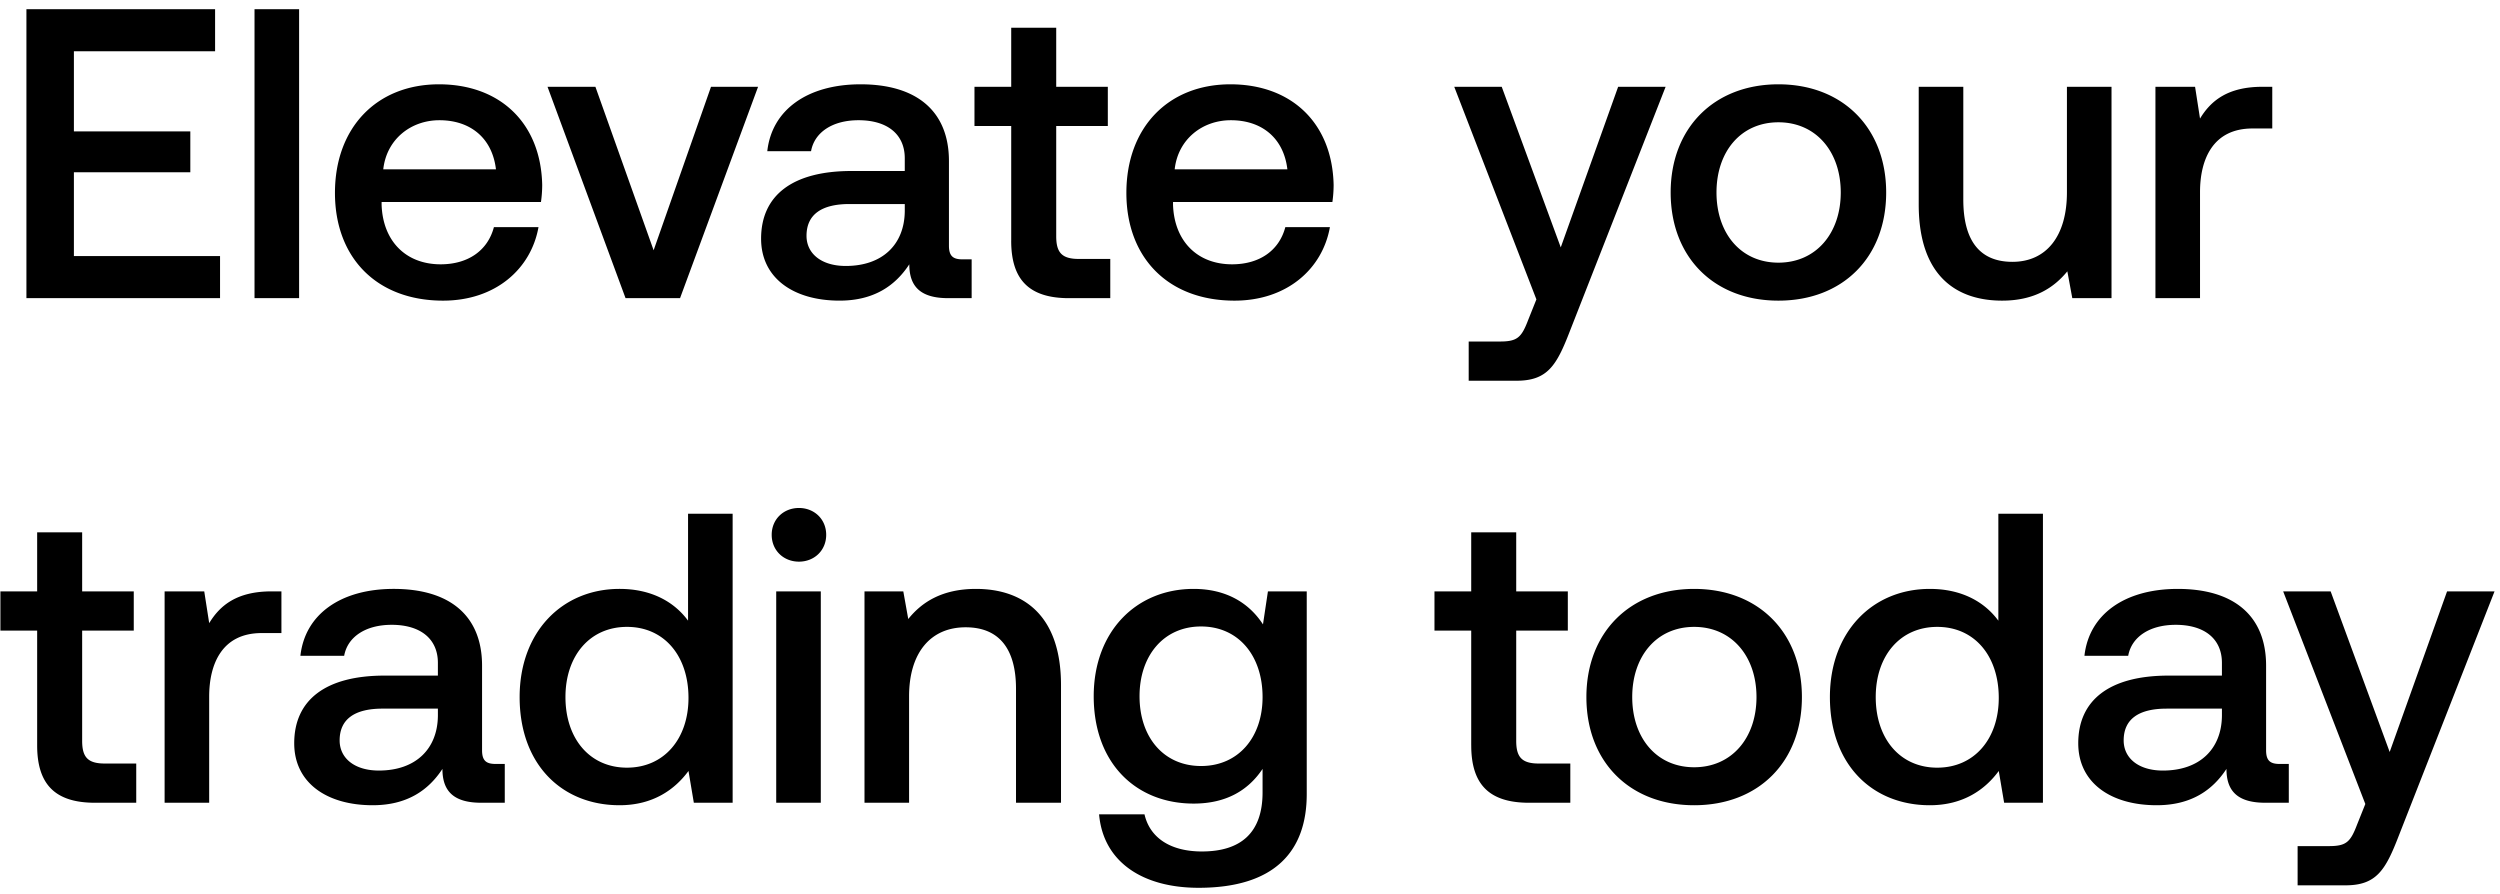 <svg width="109" height="39" viewBox="0 0 109 39" fill="none" xmlns="http://www.w3.org/2000/svg"><path d="M1.152 13h8.442v-1.836H3.222V7.51h5.076V5.728H3.222V2.236h6.156V.4H1.152V13zm9.945 0h1.944V.4h-1.944V13zm8.223.108c2.286 0 3.834-1.386 4.158-3.204h-1.944c-.27 1.026-1.134 1.62-2.322 1.62-1.53 0-2.52-1.026-2.574-2.592v-.126h6.948a5.28 5.28 0 00.054-.738c-.054-2.7-1.836-4.392-4.5-4.392-2.718 0-4.536 1.89-4.536 4.734 0 2.826 1.818 4.698 4.716 4.698zm-2.61-5.724c.144-1.314 1.206-2.142 2.448-2.142 1.35 0 2.304.774 2.466 2.142H16.71zM27.274 13h2.376l3.402-9.216H31l-2.502 7.128-2.538-7.128h-2.088L27.274 13zm14.694-1.692c-.396 0-.594-.126-.594-.594v-3.69c0-2.178-1.404-3.348-3.852-3.348-2.322 0-3.87 1.116-4.068 2.916h1.908c.144-.81.918-1.35 2.07-1.35 1.278 0 2.016.63 2.016 1.656v.558h-2.322c-2.574 0-3.942 1.062-3.942 2.952 0 1.71 1.404 2.7 3.42 2.7 1.494 0 2.43-.648 3.042-1.584 0 .918.432 1.476 1.692 1.476h1.026v-1.692h-.396zm-2.52-2.088c-.018 1.422-.954 2.376-2.574 2.376-1.062 0-1.71-.54-1.71-1.314 0-.936.666-1.386 1.872-1.386h2.412v.324zm4.64 1.278c0 1.674.757 2.502 2.52 2.502h1.8v-1.71h-1.367c-.738 0-.99-.27-.99-.99V5.494h2.25v-1.71h-2.25V1.21h-1.962v2.574h-1.602v1.71h1.602v5.004zm9.738 2.61c2.286 0 3.834-1.386 4.158-3.204H56.04c-.27 1.026-1.134 1.62-2.322 1.62-1.53 0-2.52-1.026-2.574-2.592v-.126h6.948a5.28 5.28 0 00.054-.738c-.054-2.7-1.836-4.392-4.5-4.392-2.718 0-4.536 1.89-4.536 4.734 0 2.826 1.818 4.698 4.716 4.698zm-2.61-5.724c.144-1.314 1.206-2.142 2.448-2.142 1.35 0 2.304.774 2.466 2.142h-4.914zm15.771 5.67l-.36.9c-.288.756-.468.936-1.224.936h-1.368v1.71h2.088c1.35 0 1.746-.666 2.322-2.16l4.176-10.656h-2.07l-2.502 7.002-2.574-7.002h-2.07l3.582 9.27zm10.552.054c2.808 0 4.698-1.89 4.698-4.716 0-2.808-1.89-4.716-4.698-4.716-2.808 0-4.698 1.908-4.698 4.716 0 2.826 1.89 4.716 4.698 4.716zm0-1.656c-1.639 0-2.7-1.278-2.7-3.06s1.061-3.06 2.7-3.06c1.638 0 2.718 1.278 2.718 3.06s-1.08 3.06-2.719 3.06zm12.579-3.06c0 1.908-.9 3.024-2.376 3.024-1.422 0-2.142-.918-2.142-2.718V3.784h-1.944v5.13c0 3.15 1.674 4.194 3.636 4.194 1.422 0 2.268-.576 2.844-1.278l.216 1.17h1.71V3.784h-1.944v4.608zm8.521-4.608c-1.512 0-2.25.612-2.718 1.386l-.216-1.386h-1.728V13h1.944V8.374c0-1.422.558-2.772 2.286-2.772h.864V3.784h-.432zM1.62 32.498c0 1.674.756 2.502 2.52 2.502h1.8v-1.71H4.572c-.738 0-.99-.27-.99-.99v-4.806h2.25v-1.71h-2.25V23.21H1.62v2.574H.018v1.71H1.62v5.004zm10.219-6.714c-1.512 0-2.25.612-2.718 1.386l-.216-1.386H7.177V35H9.12v-4.626c0-1.422.558-2.772 2.286-2.772h.864v-1.818h-.432zm9.773 7.524c-.396 0-.594-.126-.594-.594v-3.69c0-2.178-1.404-3.348-3.852-3.348-2.322 0-3.87 1.116-4.068 2.916h1.908c.144-.81.918-1.35 2.07-1.35 1.278 0 2.016.63 2.016 1.656v.558H16.77c-2.574 0-3.942 1.062-3.942 2.952 0 1.71 1.404 2.7 3.42 2.7 1.494 0 2.43-.648 3.042-1.584 0 .918.432 1.476 1.692 1.476h1.026v-1.692h-.396zm-2.52-2.088c-.018 1.422-.954 2.376-2.574 2.376-1.062 0-1.71-.54-1.71-1.314 0-.936.666-1.386 1.872-1.386h2.412v.324zM30 27.062c-.594-.81-1.584-1.386-2.988-1.386-2.502 0-4.356 1.872-4.356 4.716 0 2.952 1.854 4.716 4.356 4.716 1.458 0 2.412-.684 3.006-1.494L30.251 35h1.692V22.4h-1.944v4.662zm-2.664 6.408c-1.62 0-2.682-1.26-2.682-3.078 0-1.8 1.062-3.06 2.682-3.06 1.62 0 2.682 1.26 2.682 3.096 0 1.782-1.062 3.042-2.682 3.042zm7.498-8.982c.666 0 1.188-.486 1.188-1.17 0-.684-.522-1.17-1.188-1.17-.666 0-1.188.486-1.188 1.17 0 .684.522 1.17 1.188 1.17zM33.843 35h1.944v-9.216h-1.944V35zm8.71-9.324c-1.495 0-2.377.594-2.953 1.314l-.216-1.206h-1.692V35h1.944v-4.644c0-1.872.918-3.006 2.466-3.006 1.458 0 2.196.936 2.196 2.682V35h1.962v-5.13c0-3.078-1.674-4.194-3.708-4.194zm12.513 1.548c-.594-.918-1.584-1.548-3.024-1.548-2.502 0-4.356 1.854-4.356 4.68 0 2.934 1.854 4.68 4.356 4.68 1.44 0 2.394-.594 3.006-1.512v1.026c0 1.764-.954 2.574-2.646 2.574-1.368 0-2.268-.594-2.502-1.62h-1.98c.18 2.07 1.89 3.204 4.338 3.204 3.312 0 4.716-1.584 4.716-4.086v-8.838h-1.692l-.216 1.44zm-2.7 6.174c-1.62 0-2.682-1.242-2.682-3.042 0-1.782 1.062-3.042 2.682-3.042 1.62 0 2.682 1.26 2.682 3.078 0 1.764-1.062 3.006-2.682 3.006zm11.78-.9c0 1.674.755 2.502 2.52 2.502h1.8v-1.71h-1.369c-.738 0-.99-.27-.99-.99v-4.806h2.25v-1.71h-2.25V23.21h-1.962v2.574h-1.602v1.71h1.602v5.004zm9.719 2.61c2.808 0 4.698-1.89 4.698-4.716 0-2.808-1.89-4.716-4.698-4.716-2.808 0-4.698 1.908-4.698 4.716 0 2.826 1.89 4.716 4.698 4.716zm0-1.656c-1.638 0-2.7-1.278-2.7-3.06s1.062-3.06 2.7-3.06c1.638 0 2.718 1.278 2.718 3.06s-1.08 3.06-2.718 3.06zm13.263-6.39c-.594-.81-1.584-1.386-2.988-1.386-2.502 0-4.356 1.872-4.356 4.716 0 2.952 1.854 4.716 4.356 4.716 1.458 0 2.412-.684 3.006-1.494L87.38 35h1.692V22.4h-1.944v4.662zm-2.664 6.408c-1.62 0-2.682-1.26-2.682-3.078 0-1.8 1.062-3.06 2.682-3.06 1.62 0 2.682 1.26 2.682 3.096 0 1.782-1.062 3.042-2.682 3.042zm14.932-.162c-.396 0-.594-.126-.594-.594v-3.69c0-2.178-1.404-3.348-3.852-3.348-2.322 0-3.87 1.116-4.068 2.916h1.908c.144-.81.918-1.35 2.07-1.35 1.278 0 2.016.63 2.016 1.656v.558h-2.322c-2.574 0-3.942 1.062-3.942 2.952 0 1.71 1.404 2.7 3.42 2.7 1.494 0 2.43-.648 3.042-1.584 0 .918.432 1.476 1.692 1.476h1.026v-1.692h-.396zm-2.52-2.088c-.018 1.422-.954 2.376-2.574 2.376-1.062 0-1.71-.54-1.71-1.314 0-.936.666-1.386 1.872-1.386h2.412v.324zm6.252 3.834l-.36.9c-.288.756-.468.936-1.224.936h-1.368v1.71h2.088c1.35 0 1.746-.666 2.322-2.16l4.176-10.656h-2.07l-2.502 7.002-2.574-7.002h-2.07l3.582 9.27z" fill="#000"/></svg>